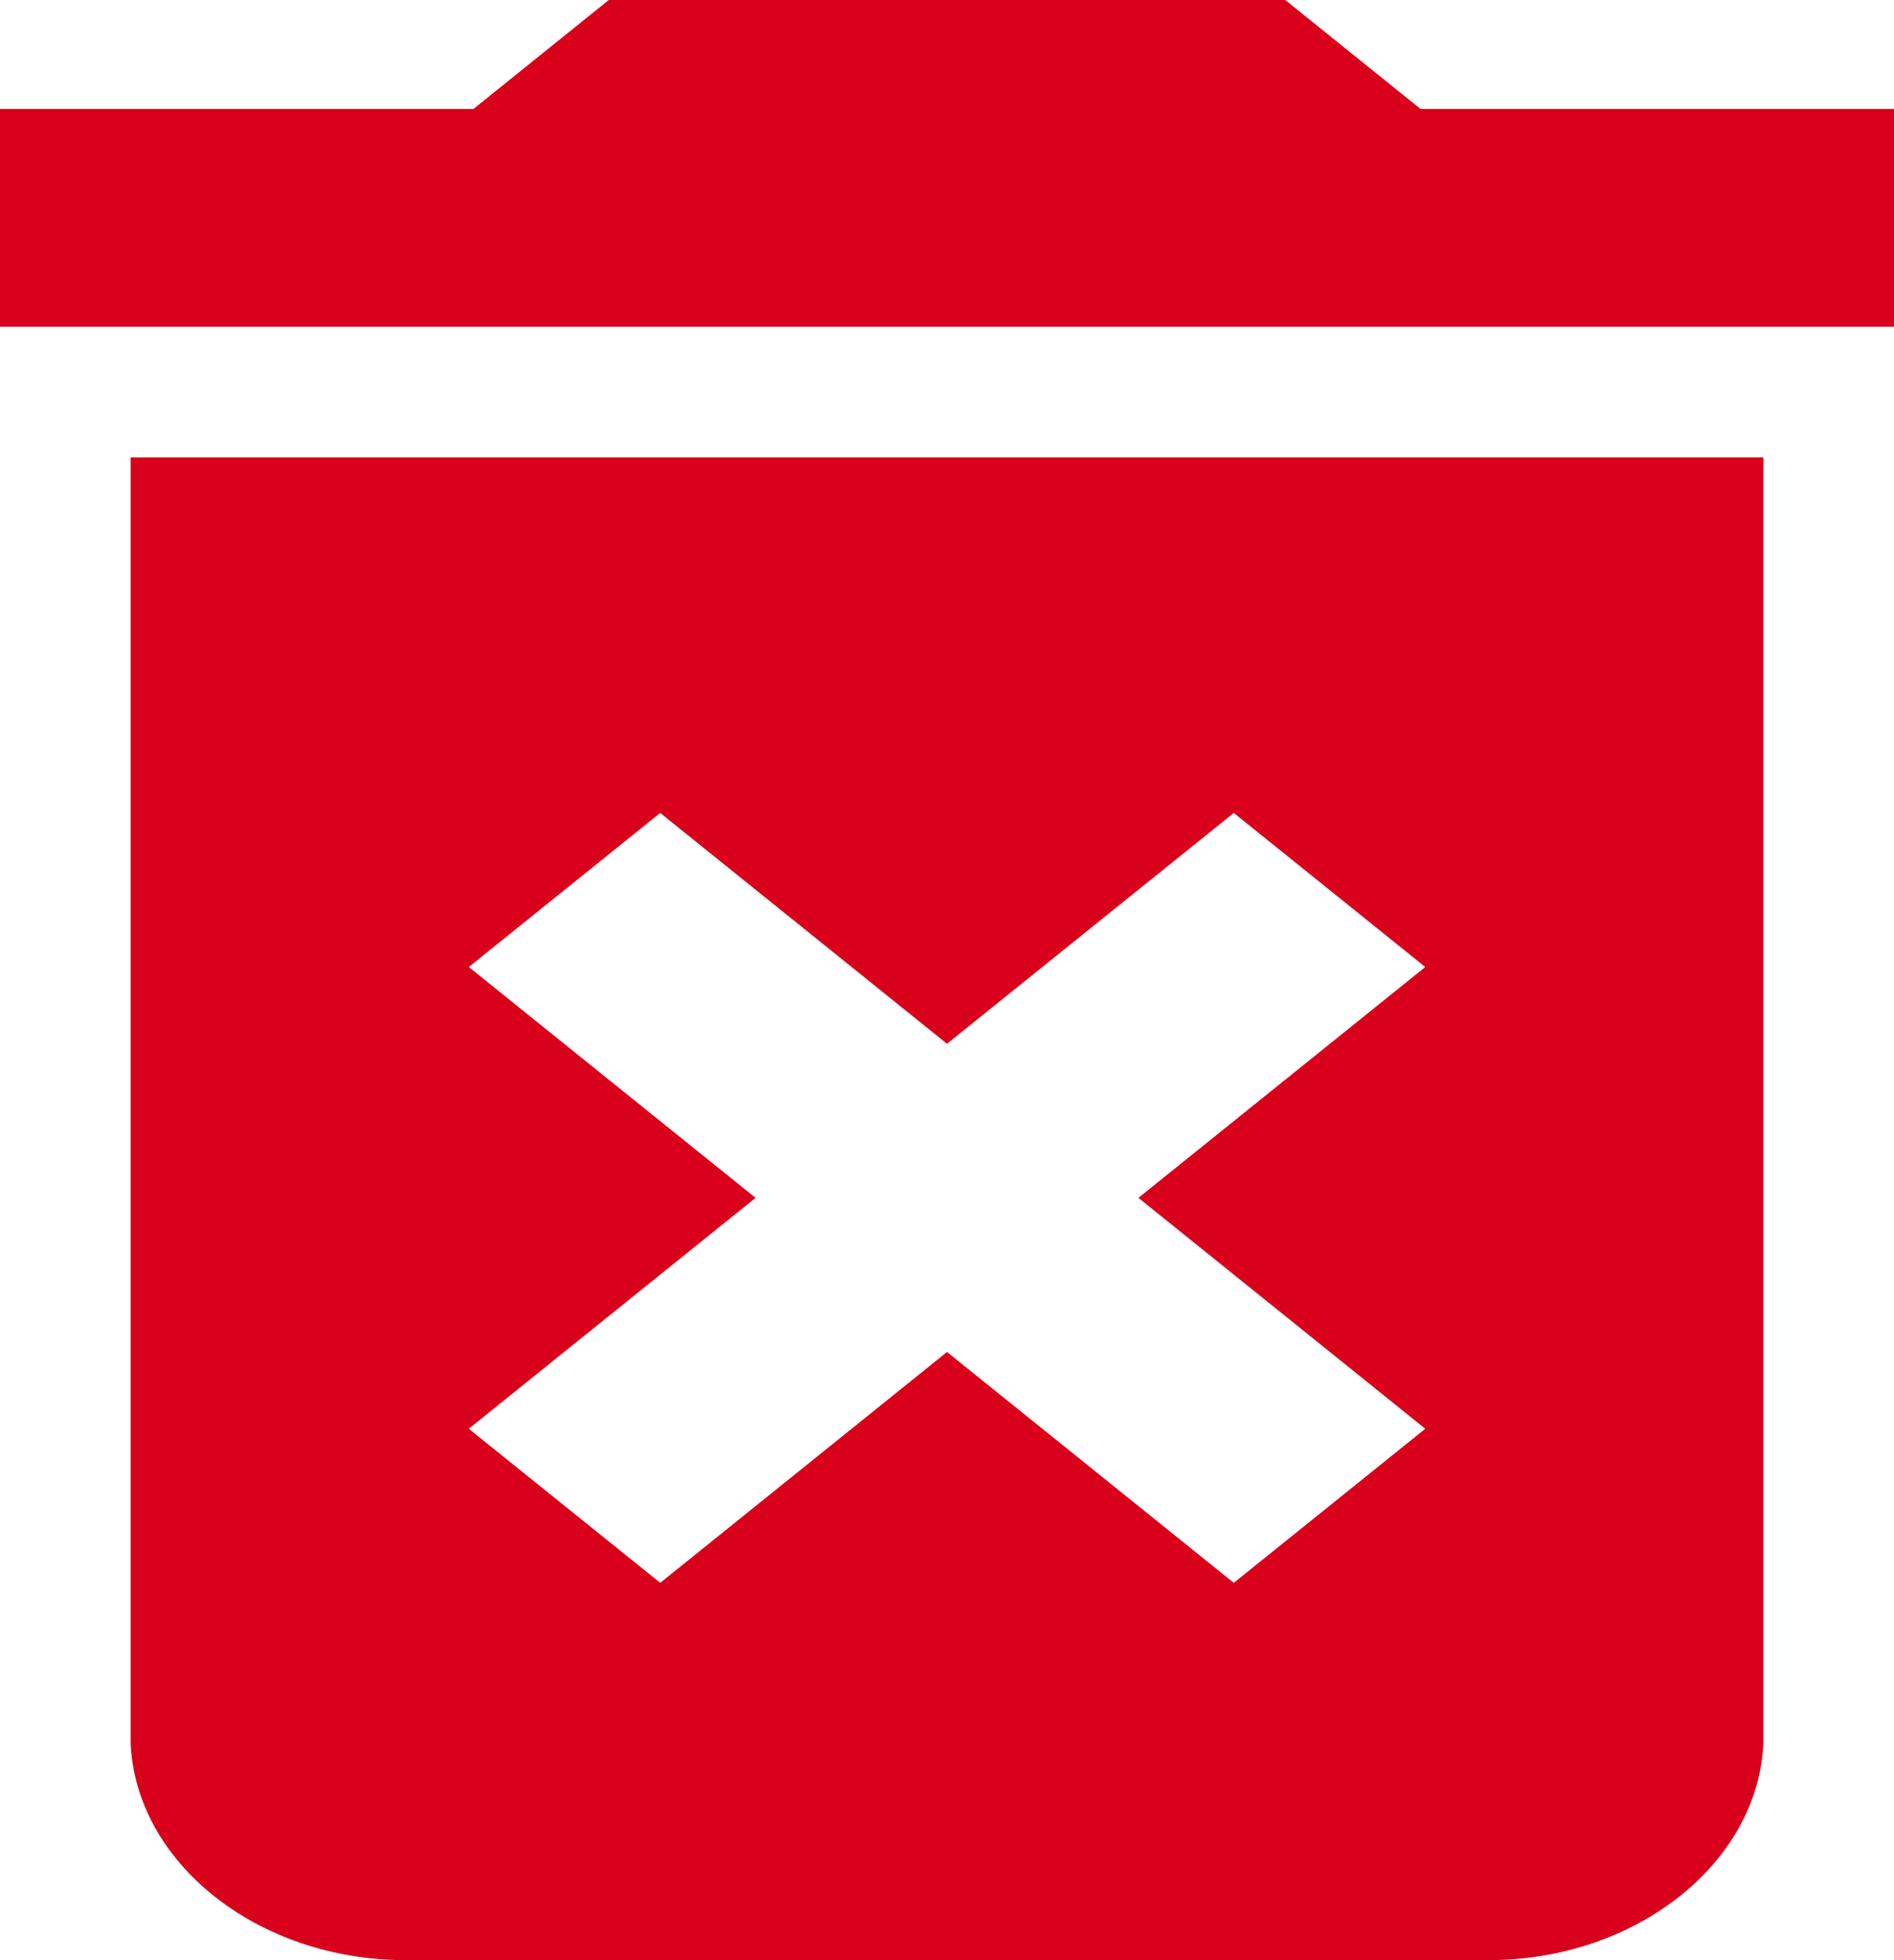 ﻿<?xml version="1.0" encoding="utf-8"?>
<svg version="1.1" xmlns:xlink="http://www.w3.org/1999/xlink" width="29px" height="30px" xmlns="http://www.w3.org/2000/svg">
  <g transform="matrix(1 0 0 1 -671 -342 )">
    <path d="M 2 7  L 2 26.667  C 2.071 28.5  3.936 30  6.214 30  L 22.786 30  C 25.064 30  26.929 28.5  27 26.667  L 27 7  L 2 7  Z M 11.569 18.333  L 7.178 14.8  L 10.109 12.442  L 14.5 15.975  L 18.891 12.442  L 21.823 14.8  L 17.431 18.333  L 21.823 21.867  L 18.891 24.225  L 14.5 20.692  L 10.109 24.225  L 7.178 21.867  L 11.569 18.333  Z M 29 1.667  L 21.75 1.667  L 19.679 0  L 9.321 0  L 7.25 1.667  L 0 1.667  L 0 5  L 29 5  L 29 1.667  Z " fill-rule="nonzero" fill="#d9001b" stroke="none" transform="matrix(1 0 0 1 671 342 )" />
  </g>
</svg>